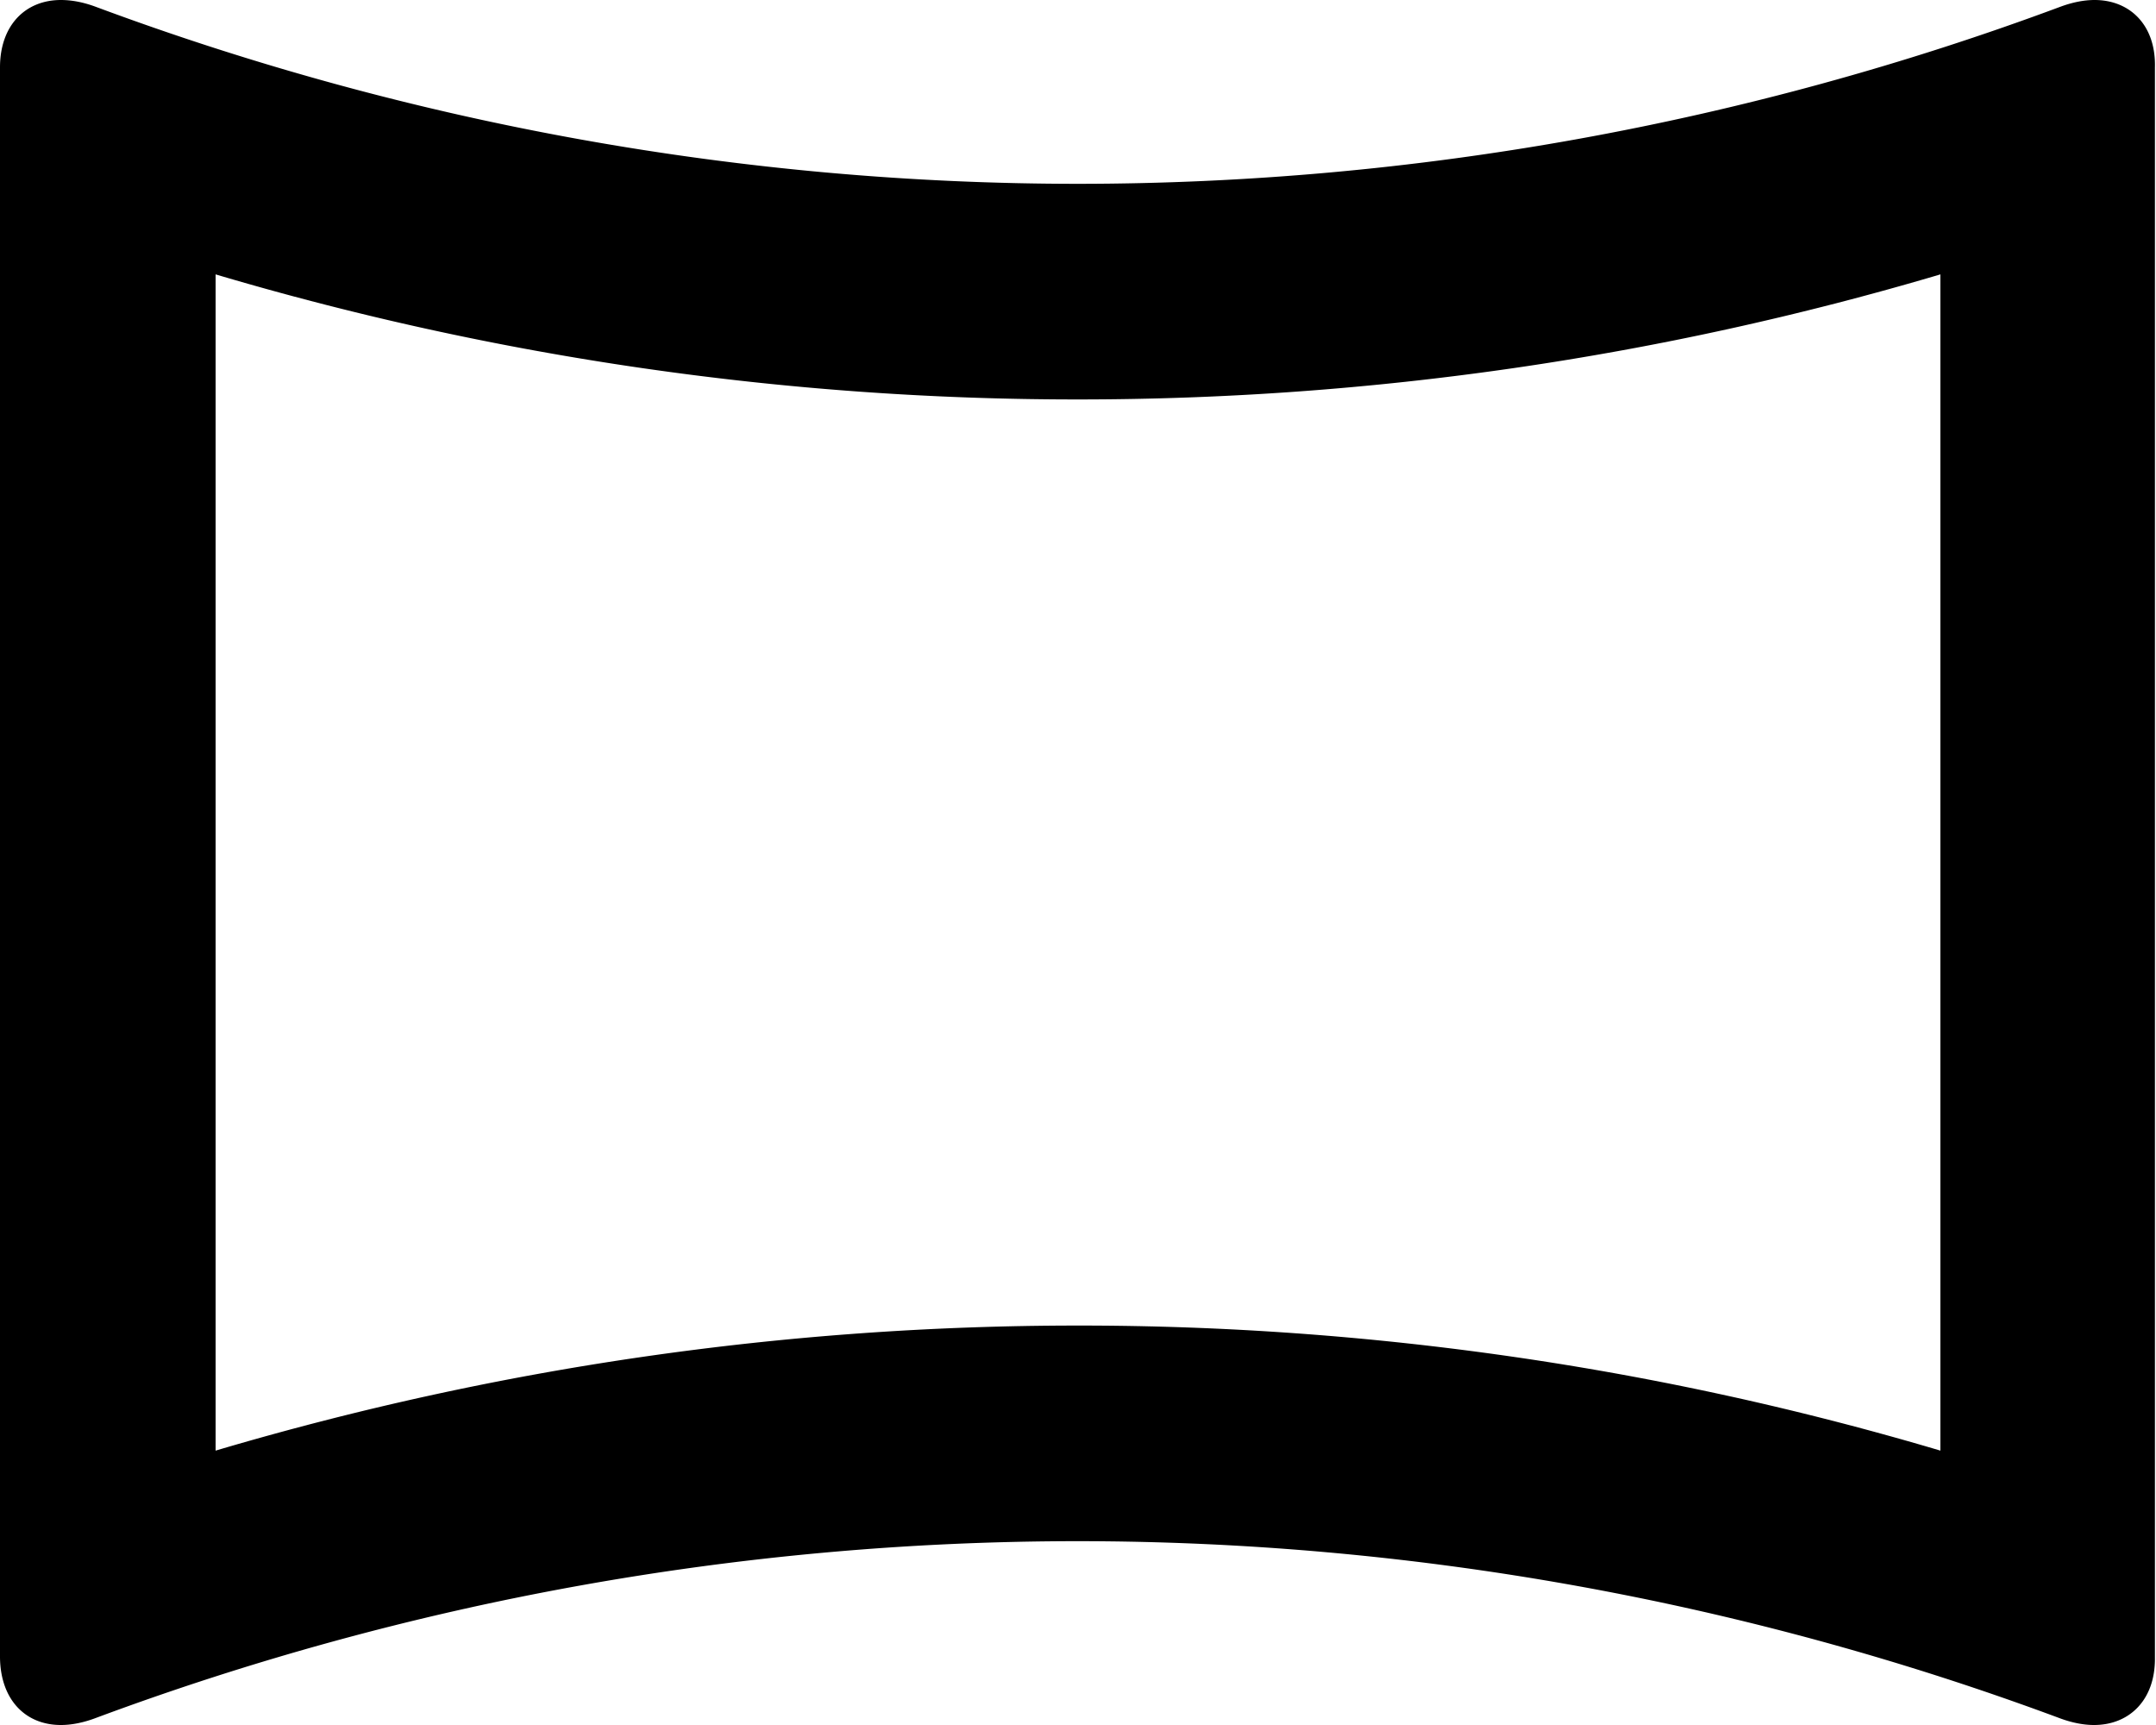 <svg xmlns="http://www.w3.org/2000/svg" viewBox="0 0 40 32"><path d="M36 5.09v21.82a56.146 56.146 0 0 0-16-2.32c-5.44 0-10.8.78-16 2.32V5.09a56.146 56.146 0 0 0 16 2.32c5.44 0 10.8-.78 16-2.32M38.86 0c-.19 0-.4.04-.62.12A52.262 52.262 0 0 1 20 3.41c-6.18 0-12.36-1.1-18.24-3.29C1.54.04 1.33 0 1.13 0 .47 0 0 .47 0 1.25v29.5C.01 31.53.47 32 1.13 32c.19 0 .4-.04.62-.12a52.262 52.262 0 0 1 18.24-3.29c6.18 0 12.36 1.1 18.24 3.29.22.08.43.12.62.12.66 0 1.14-.47 1.13-1.25V1.25C40 .47 39.52 0 38.86 0z"/></svg>